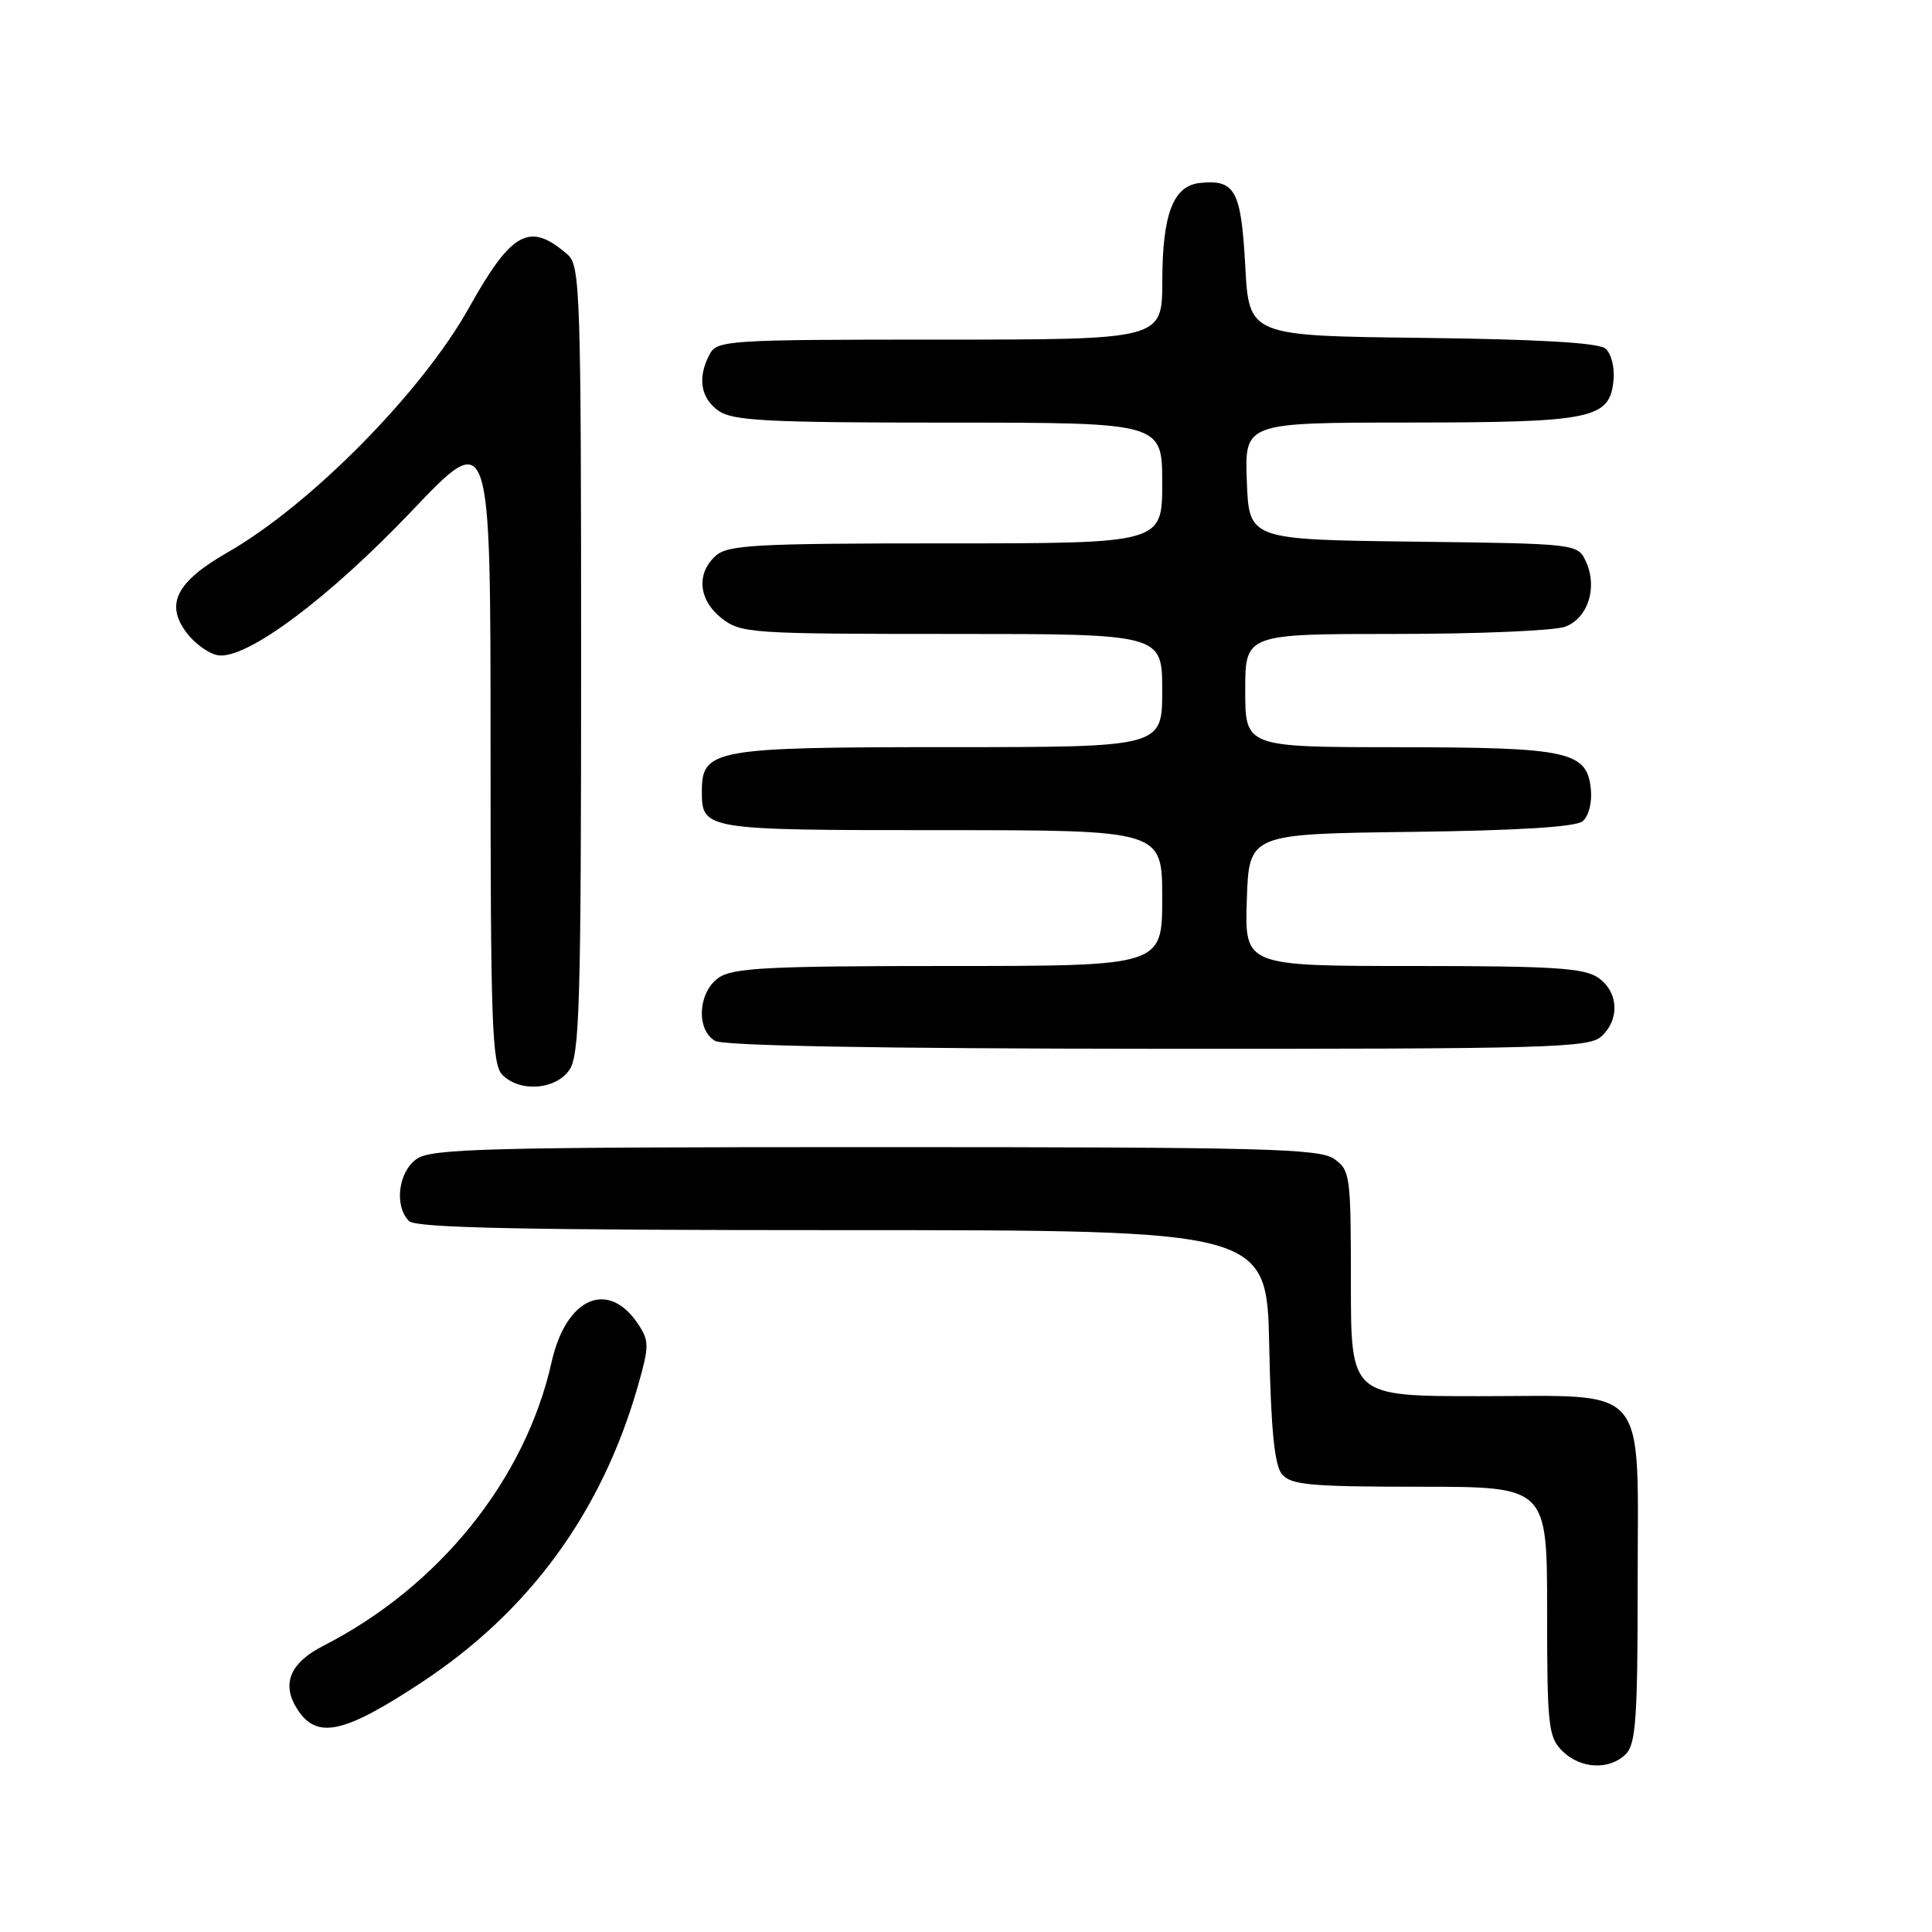 <?xml version="1.0" encoding="UTF-8" standalone="no"?>
<!DOCTYPE svg PUBLIC "-//W3C//DTD SVG 1.1//EN" "http://www.w3.org/Graphics/SVG/1.1/DTD/svg11.dtd" >
<svg xmlns="http://www.w3.org/2000/svg" xmlns:xlink="http://www.w3.org/1999/xlink" version="1.1" viewBox="0 0 256 256">
 <g >
 <path fill="currentColor"
d=" M 215.43 232.43 C 216.76 231.10 217.00 227.62 217.00 209.93 C 217.00 182.89 218.78 185.00 196.00 185.00 C 179.00 185.00 179.00 185.00 179.00 170.06 C 179.00 155.75 178.91 155.05 176.78 153.56 C 174.83 152.19 167.38 152.00 116.00 152.00 C 64.62 152.00 57.17 152.19 55.22 153.56 C 52.77 155.27 52.21 159.81 54.20 161.80 C 55.10 162.70 69.23 163.00 111.63 163.00 C 167.86 163.00 167.86 163.00 168.18 178.35 C 168.41 189.50 168.88 194.15 169.87 195.35 C 171.05 196.76 173.66 197.00 188.12 197.00 C 205.00 197.00 205.00 197.00 205.00 213.50 C 205.00 228.67 205.16 230.16 207.00 232.00 C 209.40 234.40 213.26 234.59 215.43 232.43 Z  M 55.86 222.93 C 70.14 213.52 79.72 200.41 84.51 183.70 C 86.02 178.44 86.03 177.69 84.61 175.53 C 80.64 169.47 75.01 171.89 73.09 180.48 C 69.60 196.07 58.20 210.23 42.82 218.09 C 38.38 220.36 37.24 223.20 39.44 226.55 C 42.03 230.49 45.56 229.72 55.86 222.93 Z  M 75.44 141.78 C 76.80 139.83 77.00 132.99 77.00 87.43 C 77.00 39.04 76.87 35.20 75.25 33.77 C 70.20 29.34 67.83 30.60 62.15 40.77 C 55.91 51.94 41.20 66.86 30.18 73.18 C 23.40 77.06 21.87 80.01 24.68 83.78 C 25.79 85.28 27.70 86.65 28.91 86.83 C 32.68 87.39 43.52 79.31 54.55 67.72 C 65.00 56.73 65.00 56.73 65.00 98.79 C 65.00 135.70 65.19 141.05 66.57 142.43 C 68.90 144.76 73.59 144.42 75.44 141.78 Z  M 212.17 137.35 C 214.66 135.09 214.47 131.44 211.78 129.56 C 209.93 128.26 205.82 128.00 187.24 128.00 C 164.92 128.00 164.92 128.00 165.21 119.25 C 165.50 110.50 165.50 110.50 186.92 110.23 C 201.16 110.05 208.81 109.58 209.72 108.81 C 210.50 108.17 210.97 106.33 210.80 104.61 C 210.30 99.55 207.94 99.03 185.25 99.01 C 165.00 99.00 165.00 99.00 165.00 91.50 C 165.00 84.00 165.00 84.00 184.93 84.00 C 195.90 84.00 206.01 83.57 207.41 83.04 C 210.42 81.89 211.71 77.86 210.16 74.45 C 209.06 72.04 209.06 72.04 187.28 71.77 C 165.50 71.50 165.50 71.50 165.21 63.75 C 164.92 56.00 164.92 56.00 186.71 55.99 C 211.05 55.97 213.30 55.51 213.80 50.39 C 213.97 48.67 213.50 46.83 212.72 46.18 C 211.80 45.42 203.80 44.95 188.42 44.77 C 165.50 44.50 165.50 44.50 165.00 35.21 C 164.46 25.23 163.66 23.76 159.02 24.24 C 155.46 24.61 154.03 28.32 154.01 37.25 C 154.00 45.00 154.00 45.00 124.54 45.00 C 96.43 45.00 95.02 45.09 94.04 46.93 C 92.39 50.01 92.82 52.76 95.22 54.44 C 97.11 55.76 101.75 56.00 125.72 56.00 C 154.00 56.00 154.00 56.00 154.00 64.00 C 154.00 72.00 154.00 72.00 125.33 72.00 C 100.05 72.00 96.44 72.20 94.83 73.65 C 92.22 76.01 92.56 79.51 95.63 81.93 C 98.16 83.91 99.46 84.00 126.13 84.00 C 154.00 84.00 154.00 84.00 154.00 91.50 C 154.00 99.00 154.00 99.00 125.72 99.00 C 94.57 99.00 93.00 99.28 93.00 104.86 C 93.00 109.96 93.26 110.00 124.70 110.00 C 154.00 110.00 154.00 110.00 154.00 119.00 C 154.00 128.00 154.00 128.00 125.72 128.00 C 101.75 128.00 97.11 128.24 95.22 129.56 C 92.49 131.47 92.21 136.44 94.75 137.92 C 95.88 138.58 116.62 138.95 153.42 138.97 C 205.01 139.00 210.51 138.84 212.17 137.35 Z "/>
</g>
</svg>
